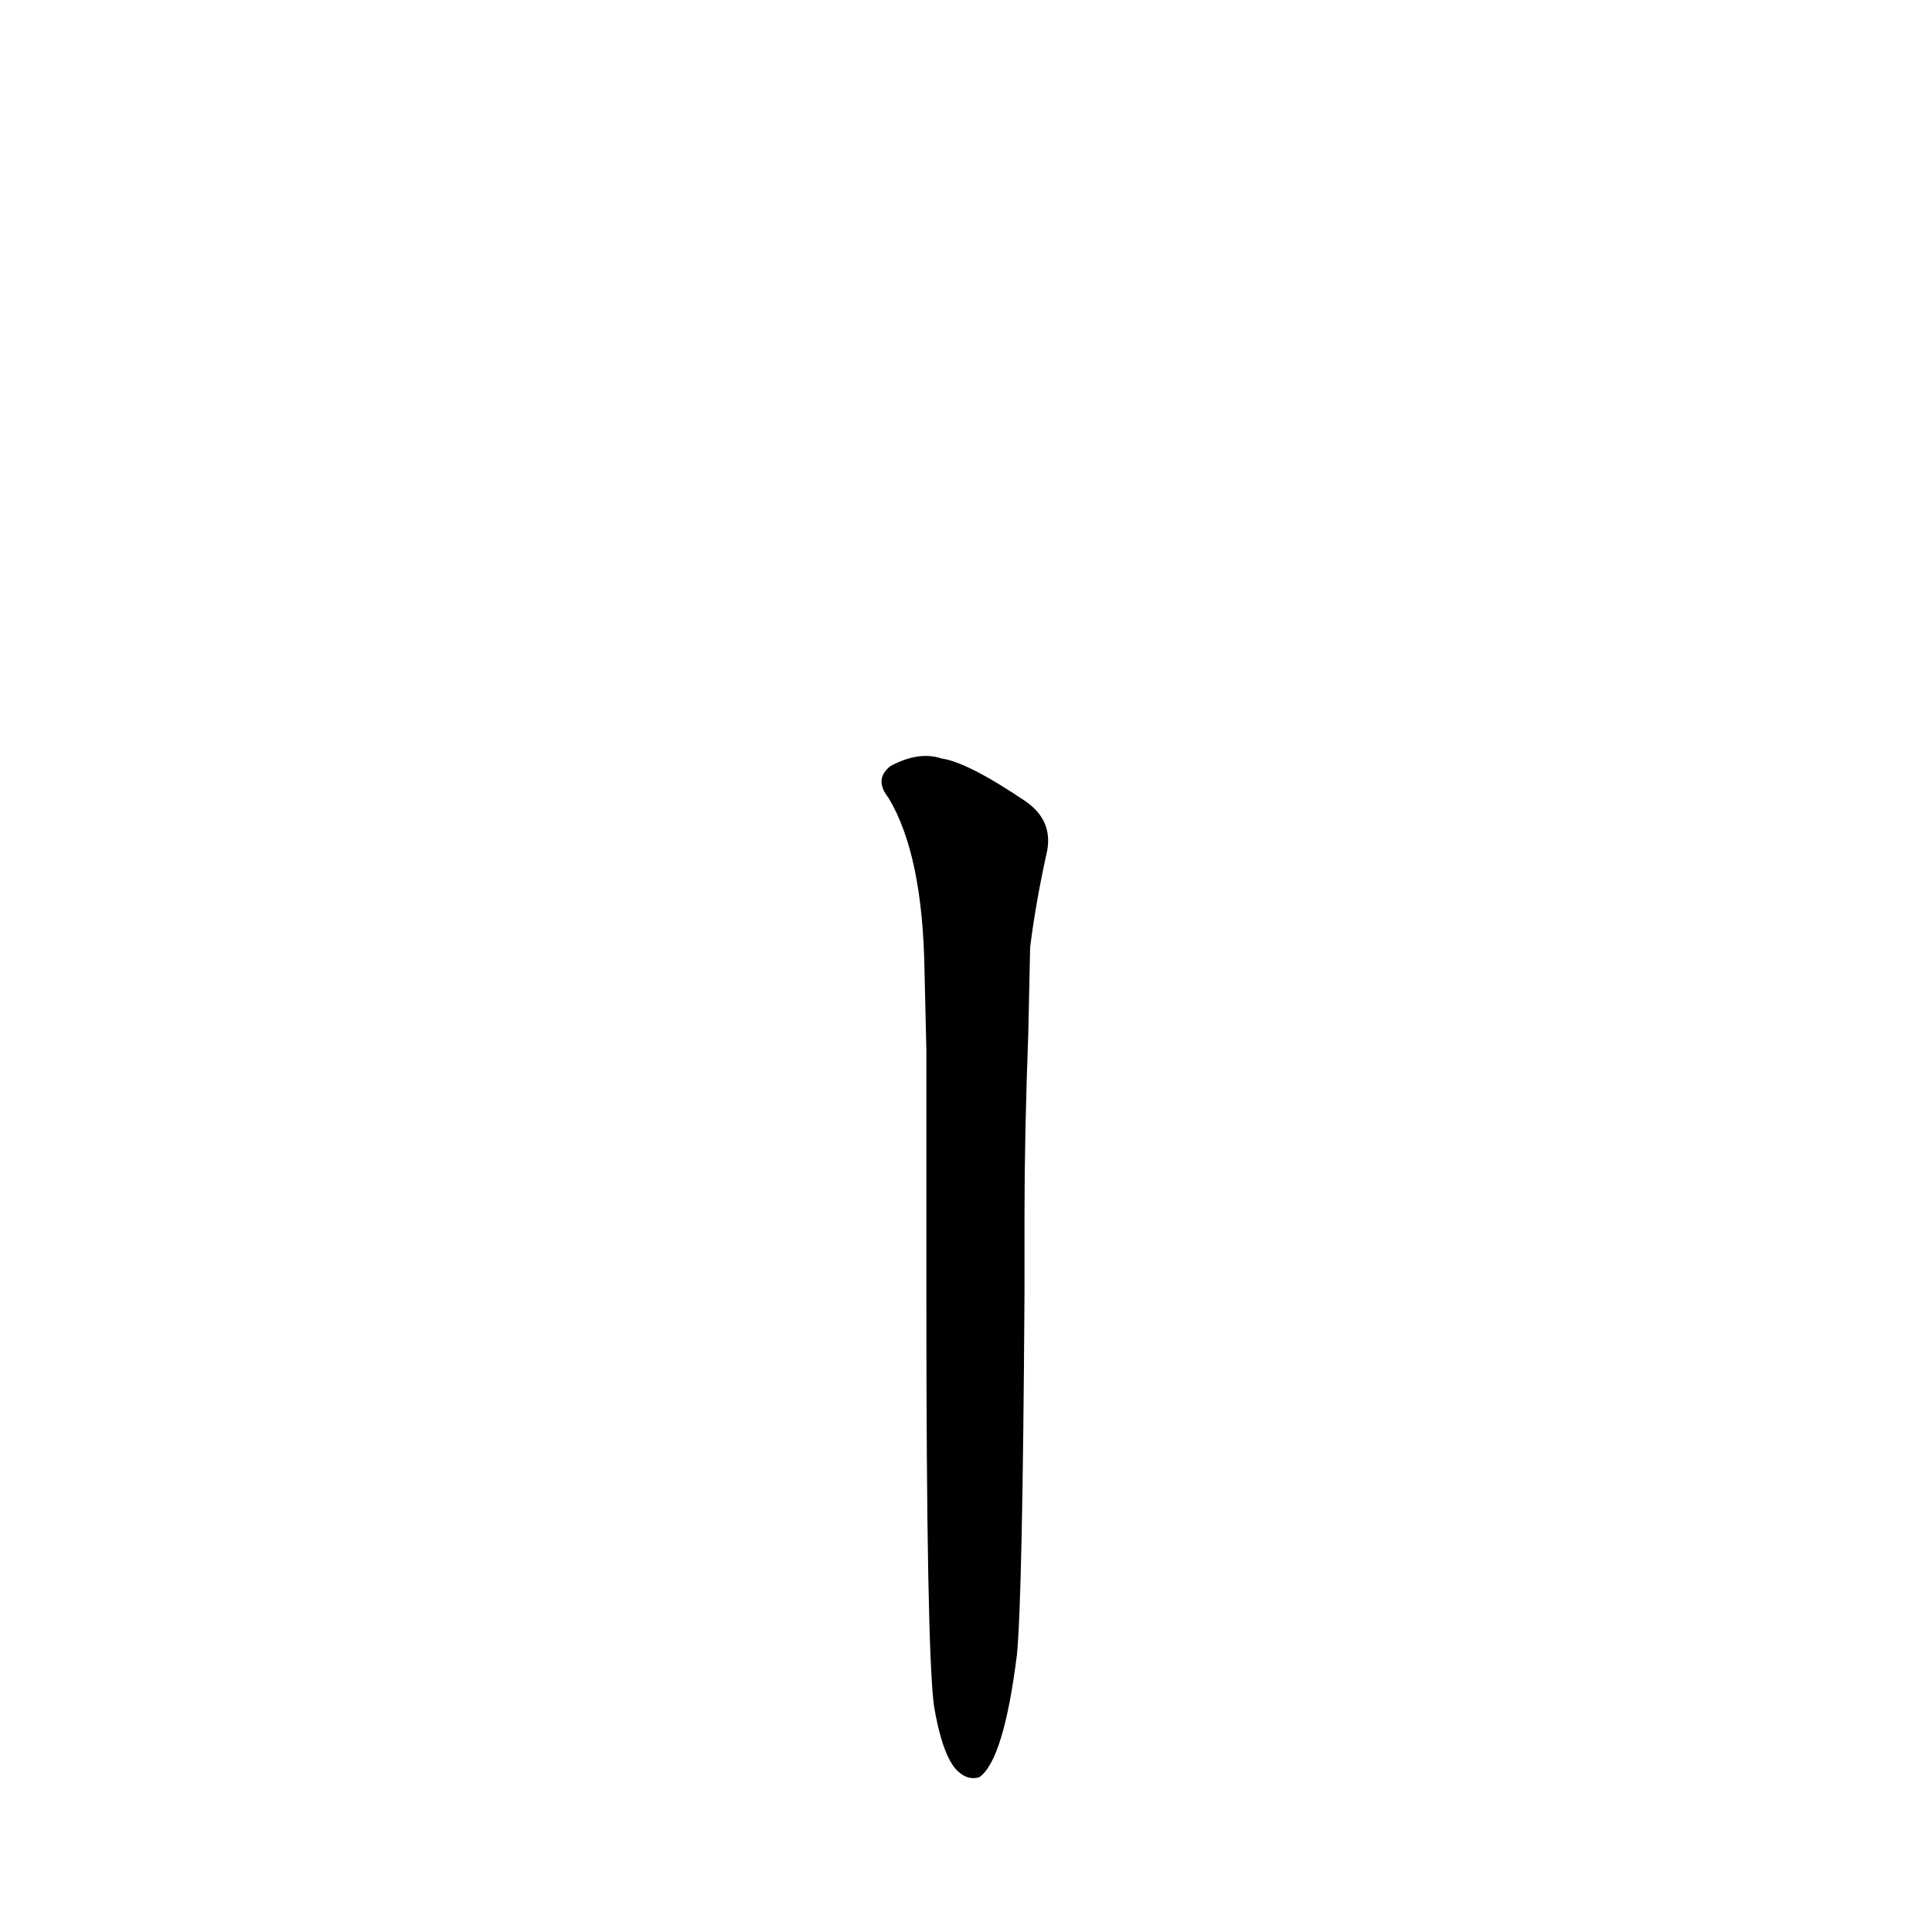 <?xml version='1.0' encoding='utf-8'?>
<svg xmlns="http://www.w3.org/2000/svg" version="1.1" viewBox="0 0 1024 1024"><g transform="scale(1, -1) translate(0, -900)"><path d="M 495 -4 Q 499 -28 506 -37 Q 512 -44 519 -42 Q 532 -33 539 23 Q 542 54 543 214 L 543 256 Q 543 298 545 352 L 546 398 Q 549 422 555 449 Q 558 465 544 475 Q 513 496 499 498 Q 487 502 472 494 Q 463 487 471 477 Q 489 447 490 386 L 491 343 Q 491 301 491 250 L 491 210 Q 491 27 495 -4 Z" fill="black" /></g></svg>